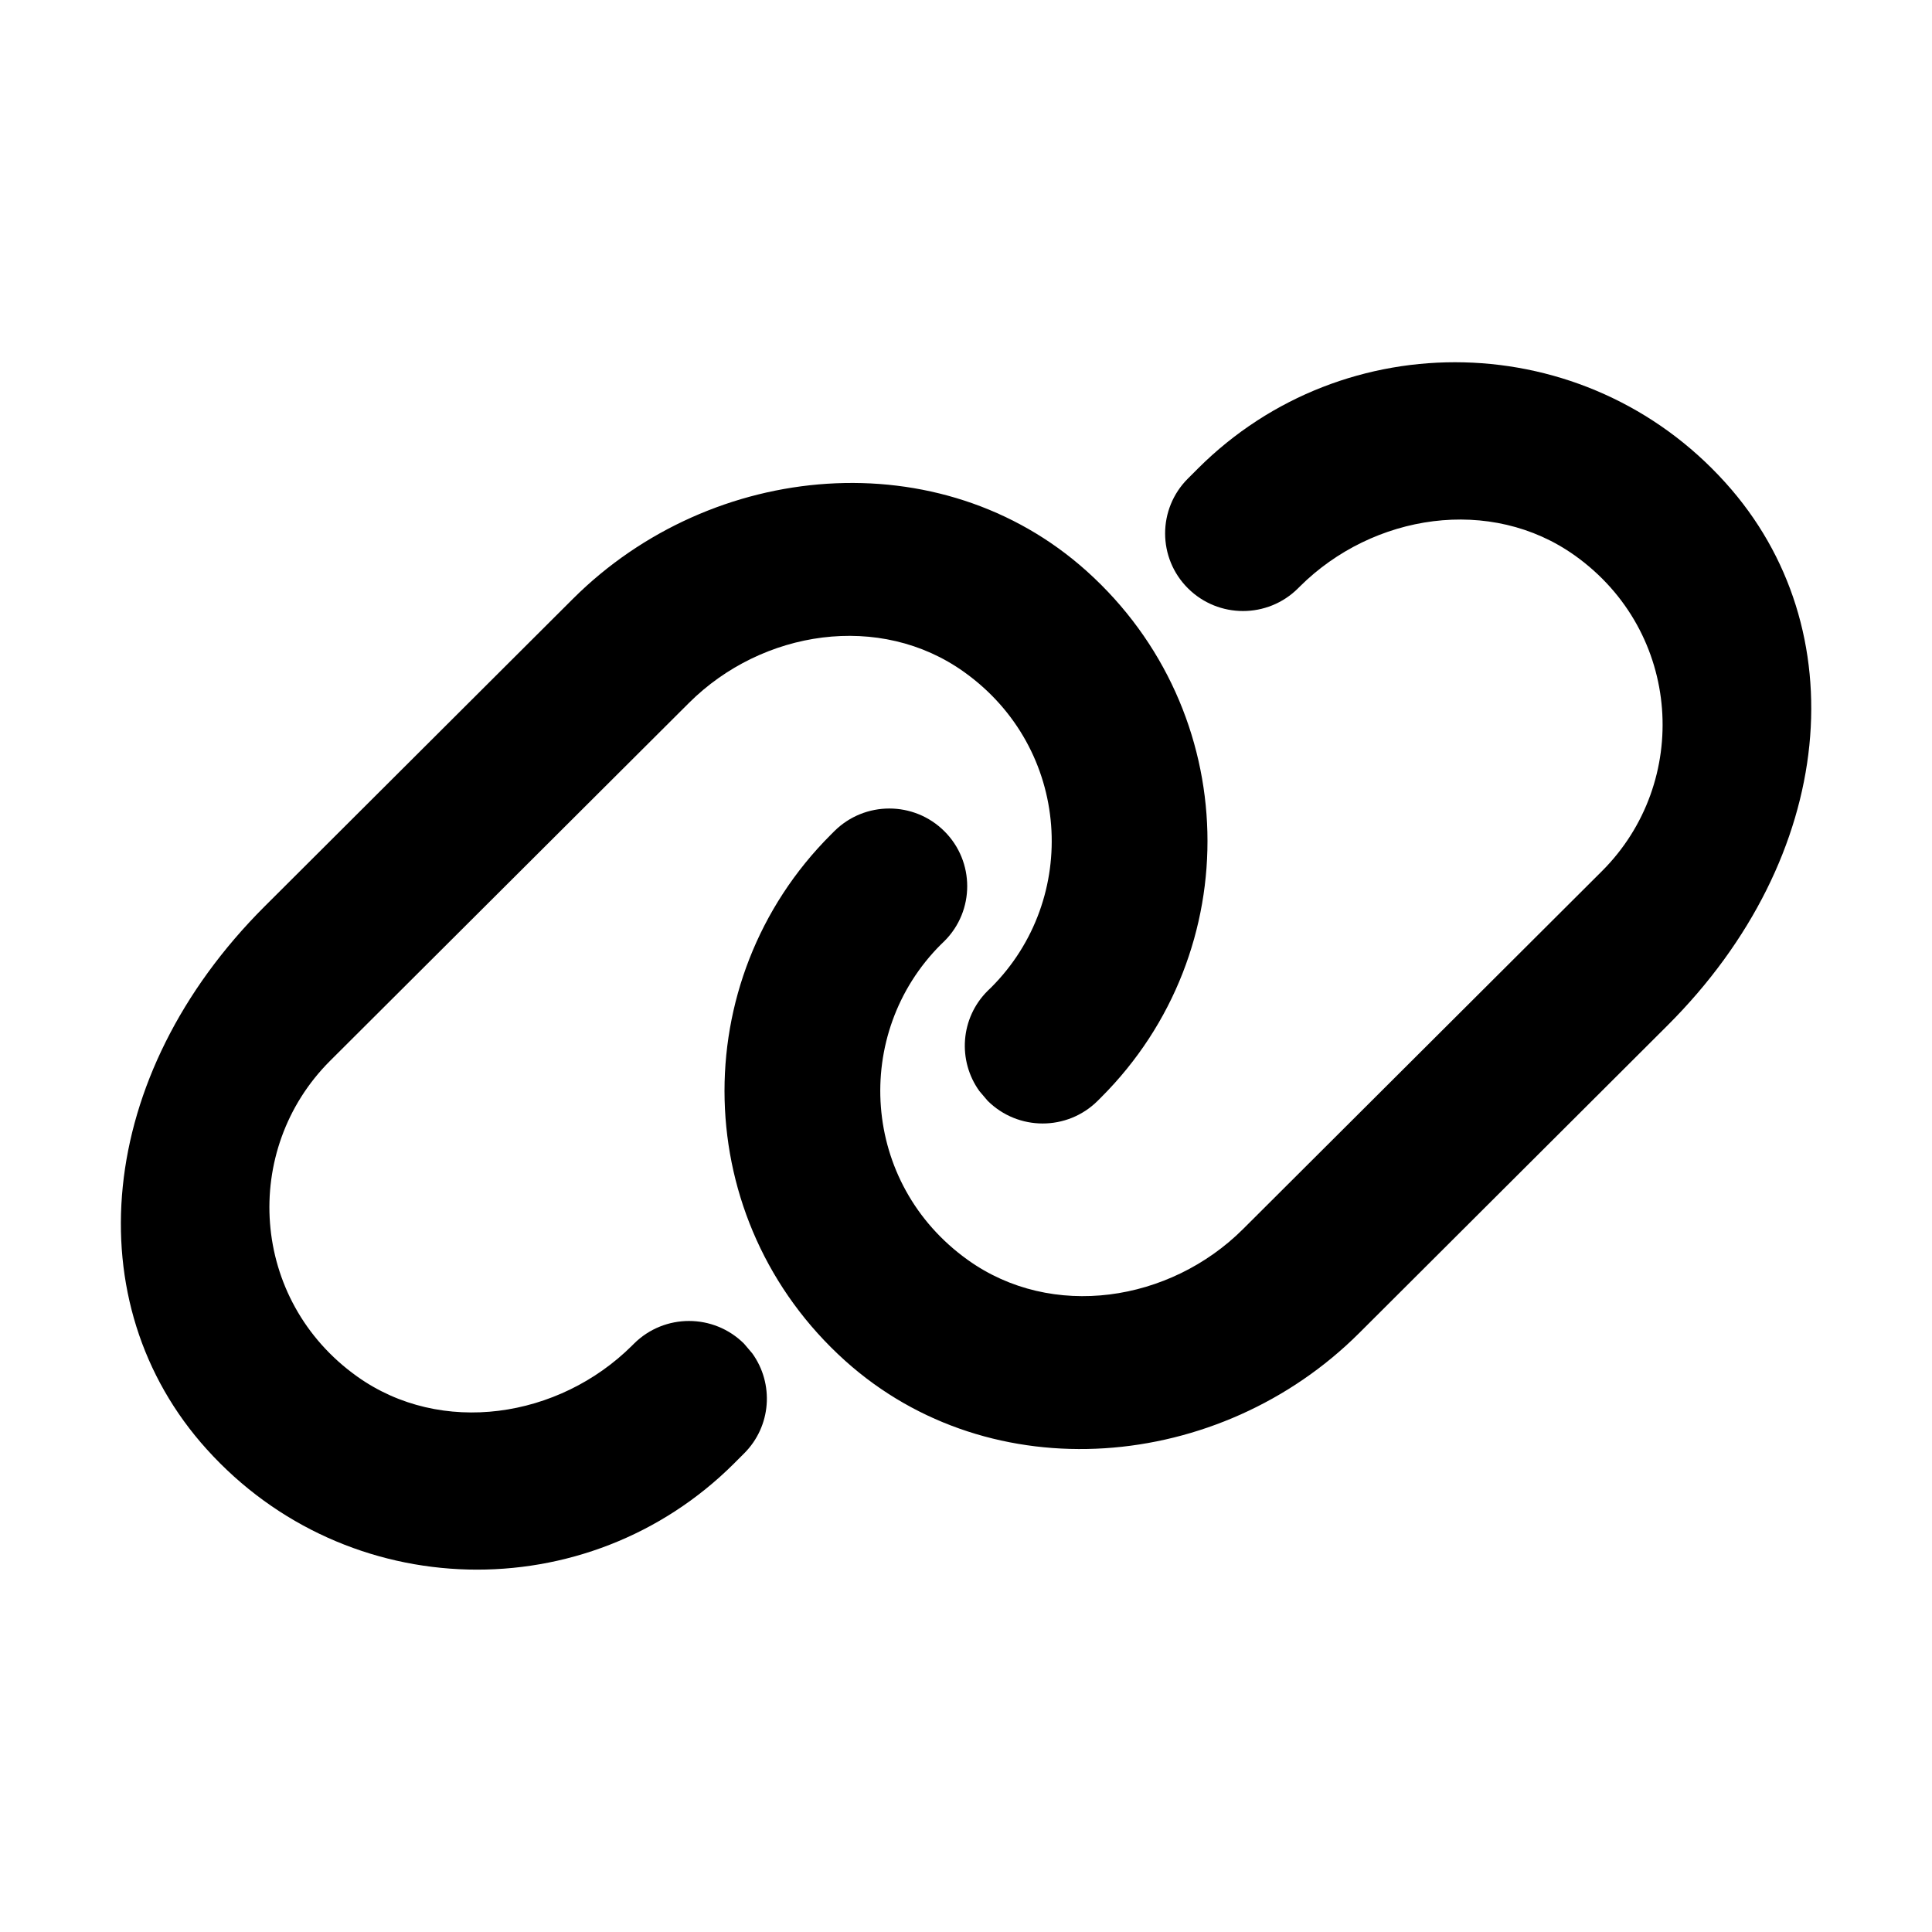 <svg height="16" viewBox="0 0 16 16" width="16" xmlns="http://www.w3.org/2000/svg"><path d="m3.745 1.959c1.152-1.149 3.046-1.316 4.256-.228 1.291 1.161 1.331 3.146.118 4.357l-.028.028c-.252.251-.66.251-.912 0l-.068-.08c-.181-.251-.159-.604.068-.83l.028-.027c.738-.736.664-1.981-.223-2.614-.696-.498-1.672-.348-2.278.256l-2.972 2.964c-.738.736-.664 1.981.223 2.614.696.497 1.672.347 2.278-.256l.015-.015c.252-.251.66-.251.912 0l.068.08c.181.251.159.603-.068.829l-.083.083c-1.213 1.21-3.205 1.171-4.367-.118-1.091-1.208-.923-3.096.48-4.496zm5.177-1.08c1.213-1.21 3.205-1.171 4.367.118 1.091 1.208.923 3.096-.48 4.496l-2.554 2.548c-1.152 1.149-3.046 1.316-4.256.228-1.291-1.161-1.331-3.146-.118-4.357l.028-.028c.252-.251.66-.251.912 0s.252.659 0 .91l-.028.027c-.738.736-.664 1.981.223 2.614.696.498 1.672.348 2.278-.256l2.972-2.964c.738-.736.664-1.981-.223-2.614-.696-.497-1.672-.347-2.278.256l-.015.015c-.252.251-.66.251-.912 0-.252-.251-.252-.658 0-.909z" fill-rule="evenodd" transform="translate(1 3)"/></svg>